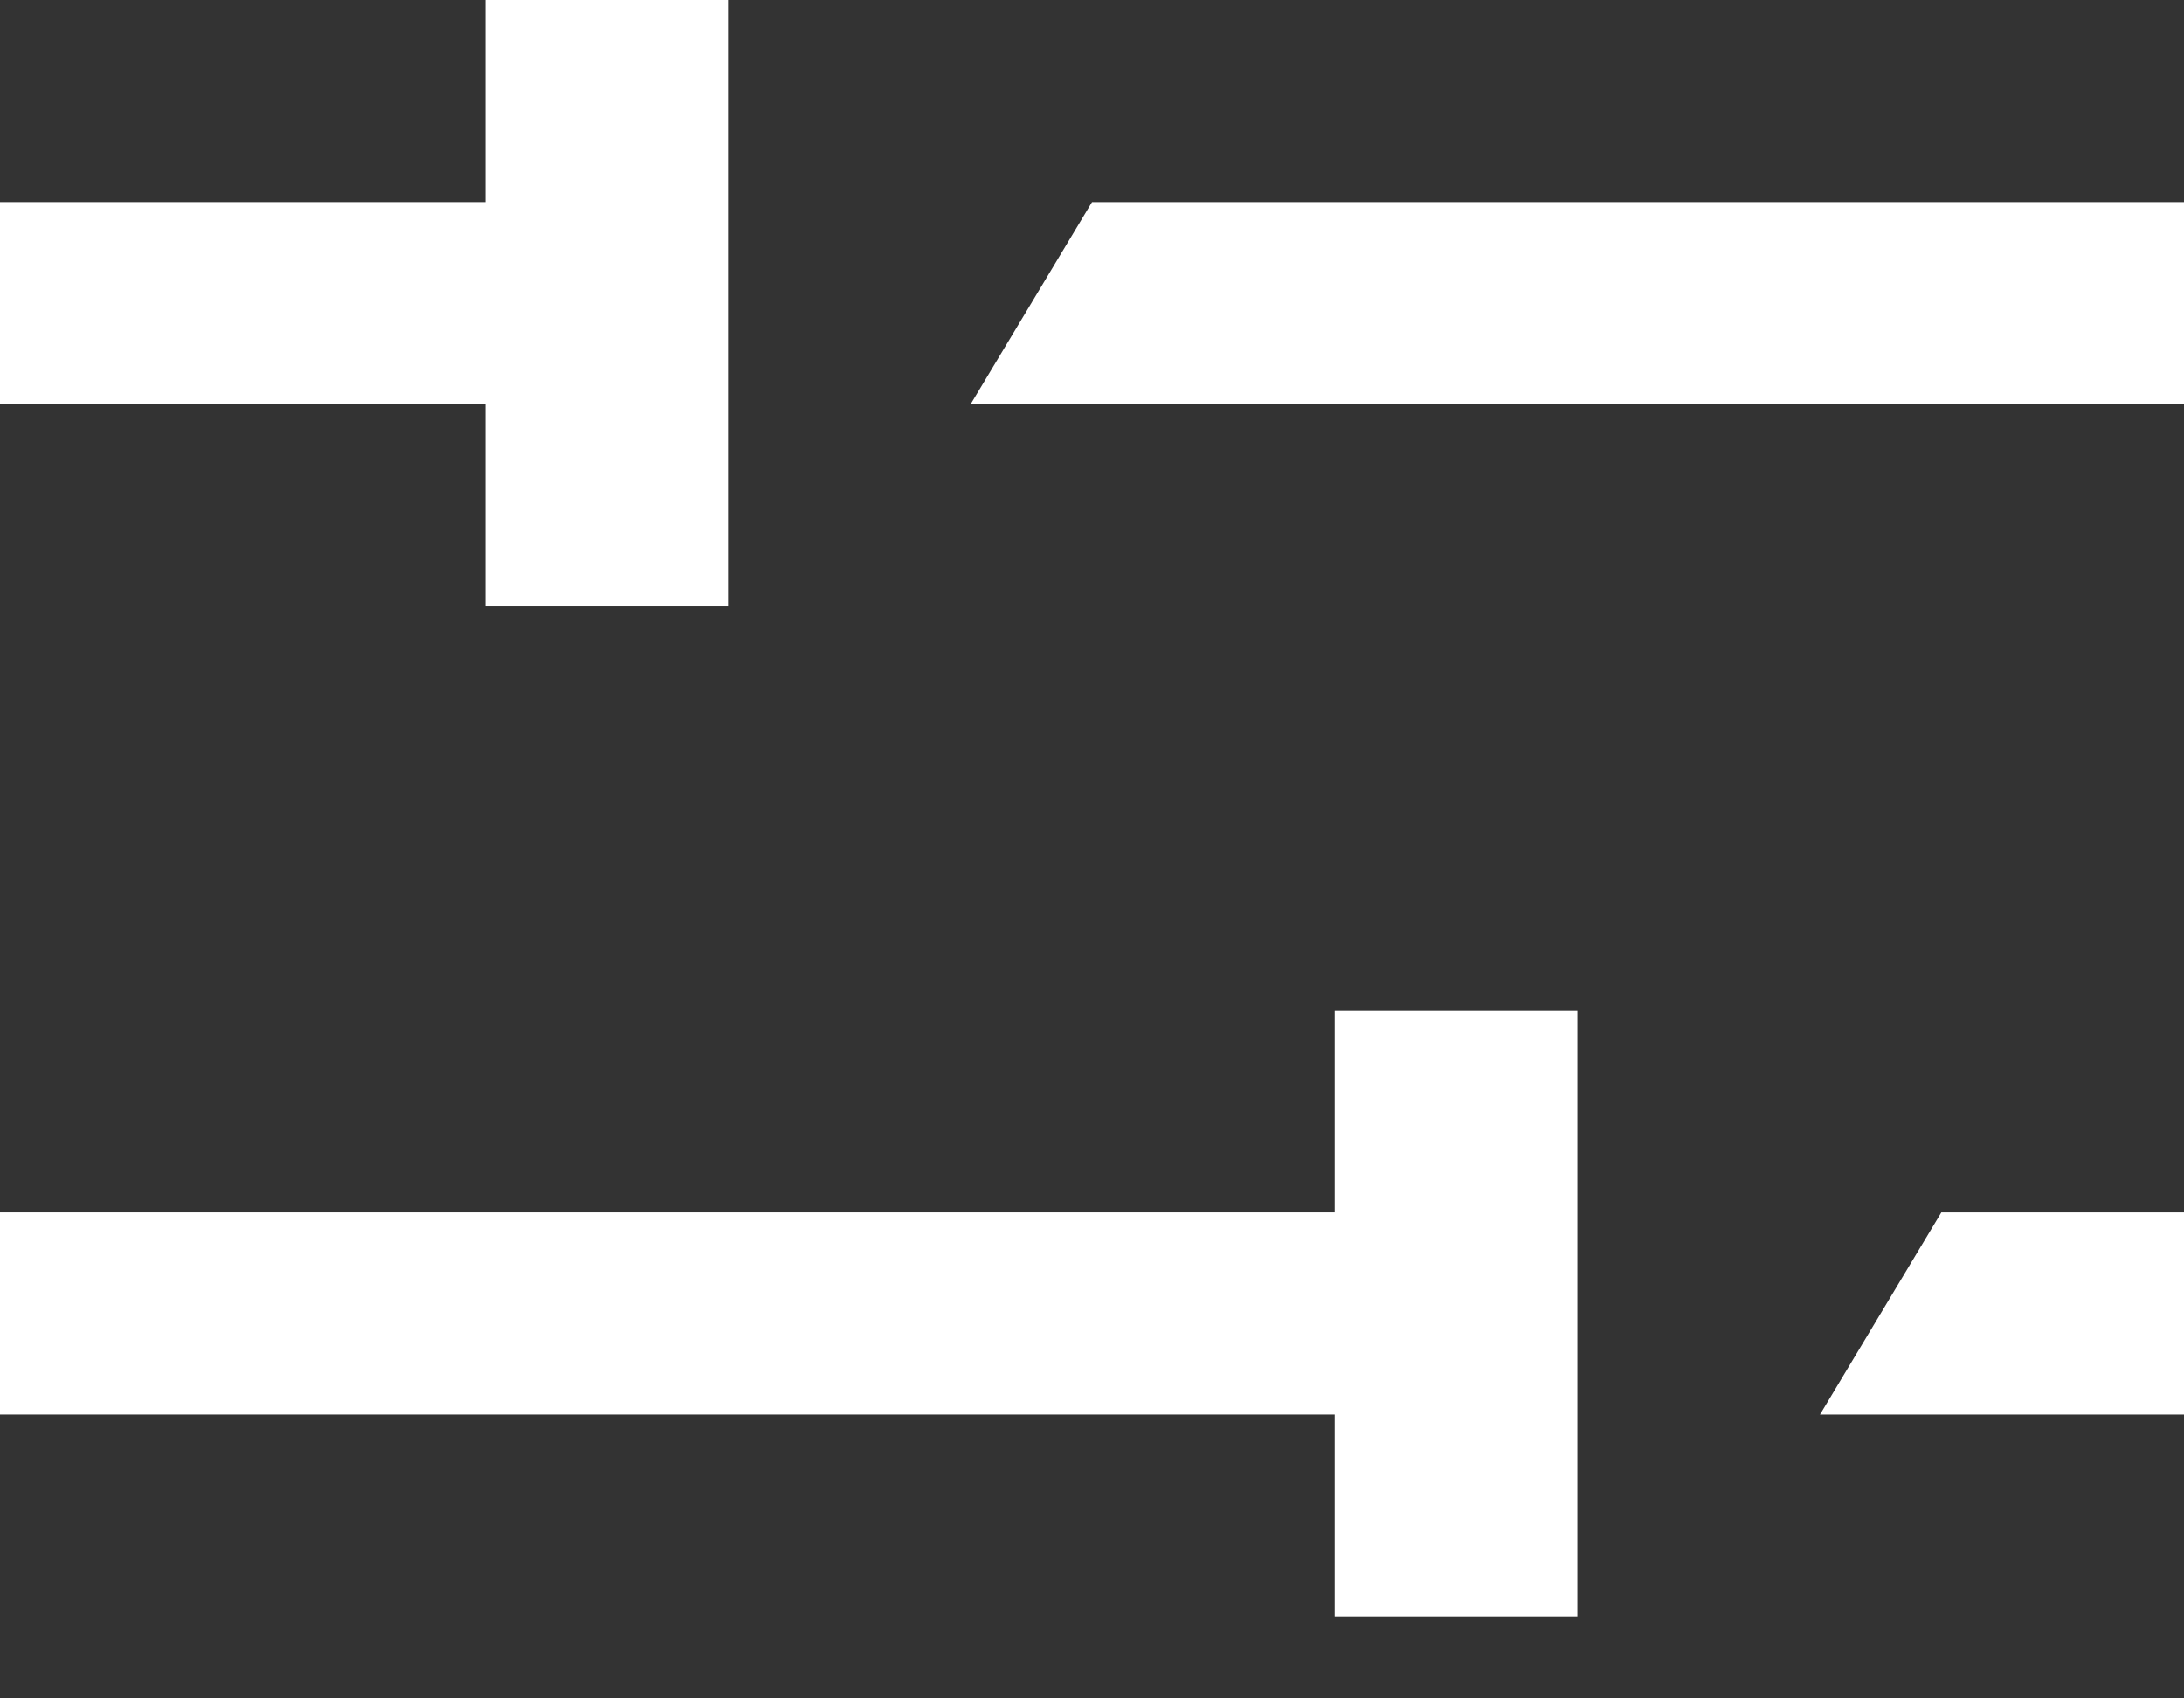<svg width="18" height="14" viewBox="0 0 18 14" fill="none" xmlns="http://www.w3.org/2000/svg">
<rect x="0" y="0" width="18" height="14" fill="#333333" stroke="none"/>
<path d="M4 4.997V3.331H0V1.666H4V0H6V4.997H4Z" fill="white"/>
<path d="M0 9.994H11V8.328H13V13.325H11V11.66H0V9.994Z" fill="white"/>
<path d="M18 1.666H9L8 3.331H18V1.666Z" fill="white"/>
<path d="M16 9.994H18V11.66H15L16 9.994Z" fill="white"/>
</svg>
